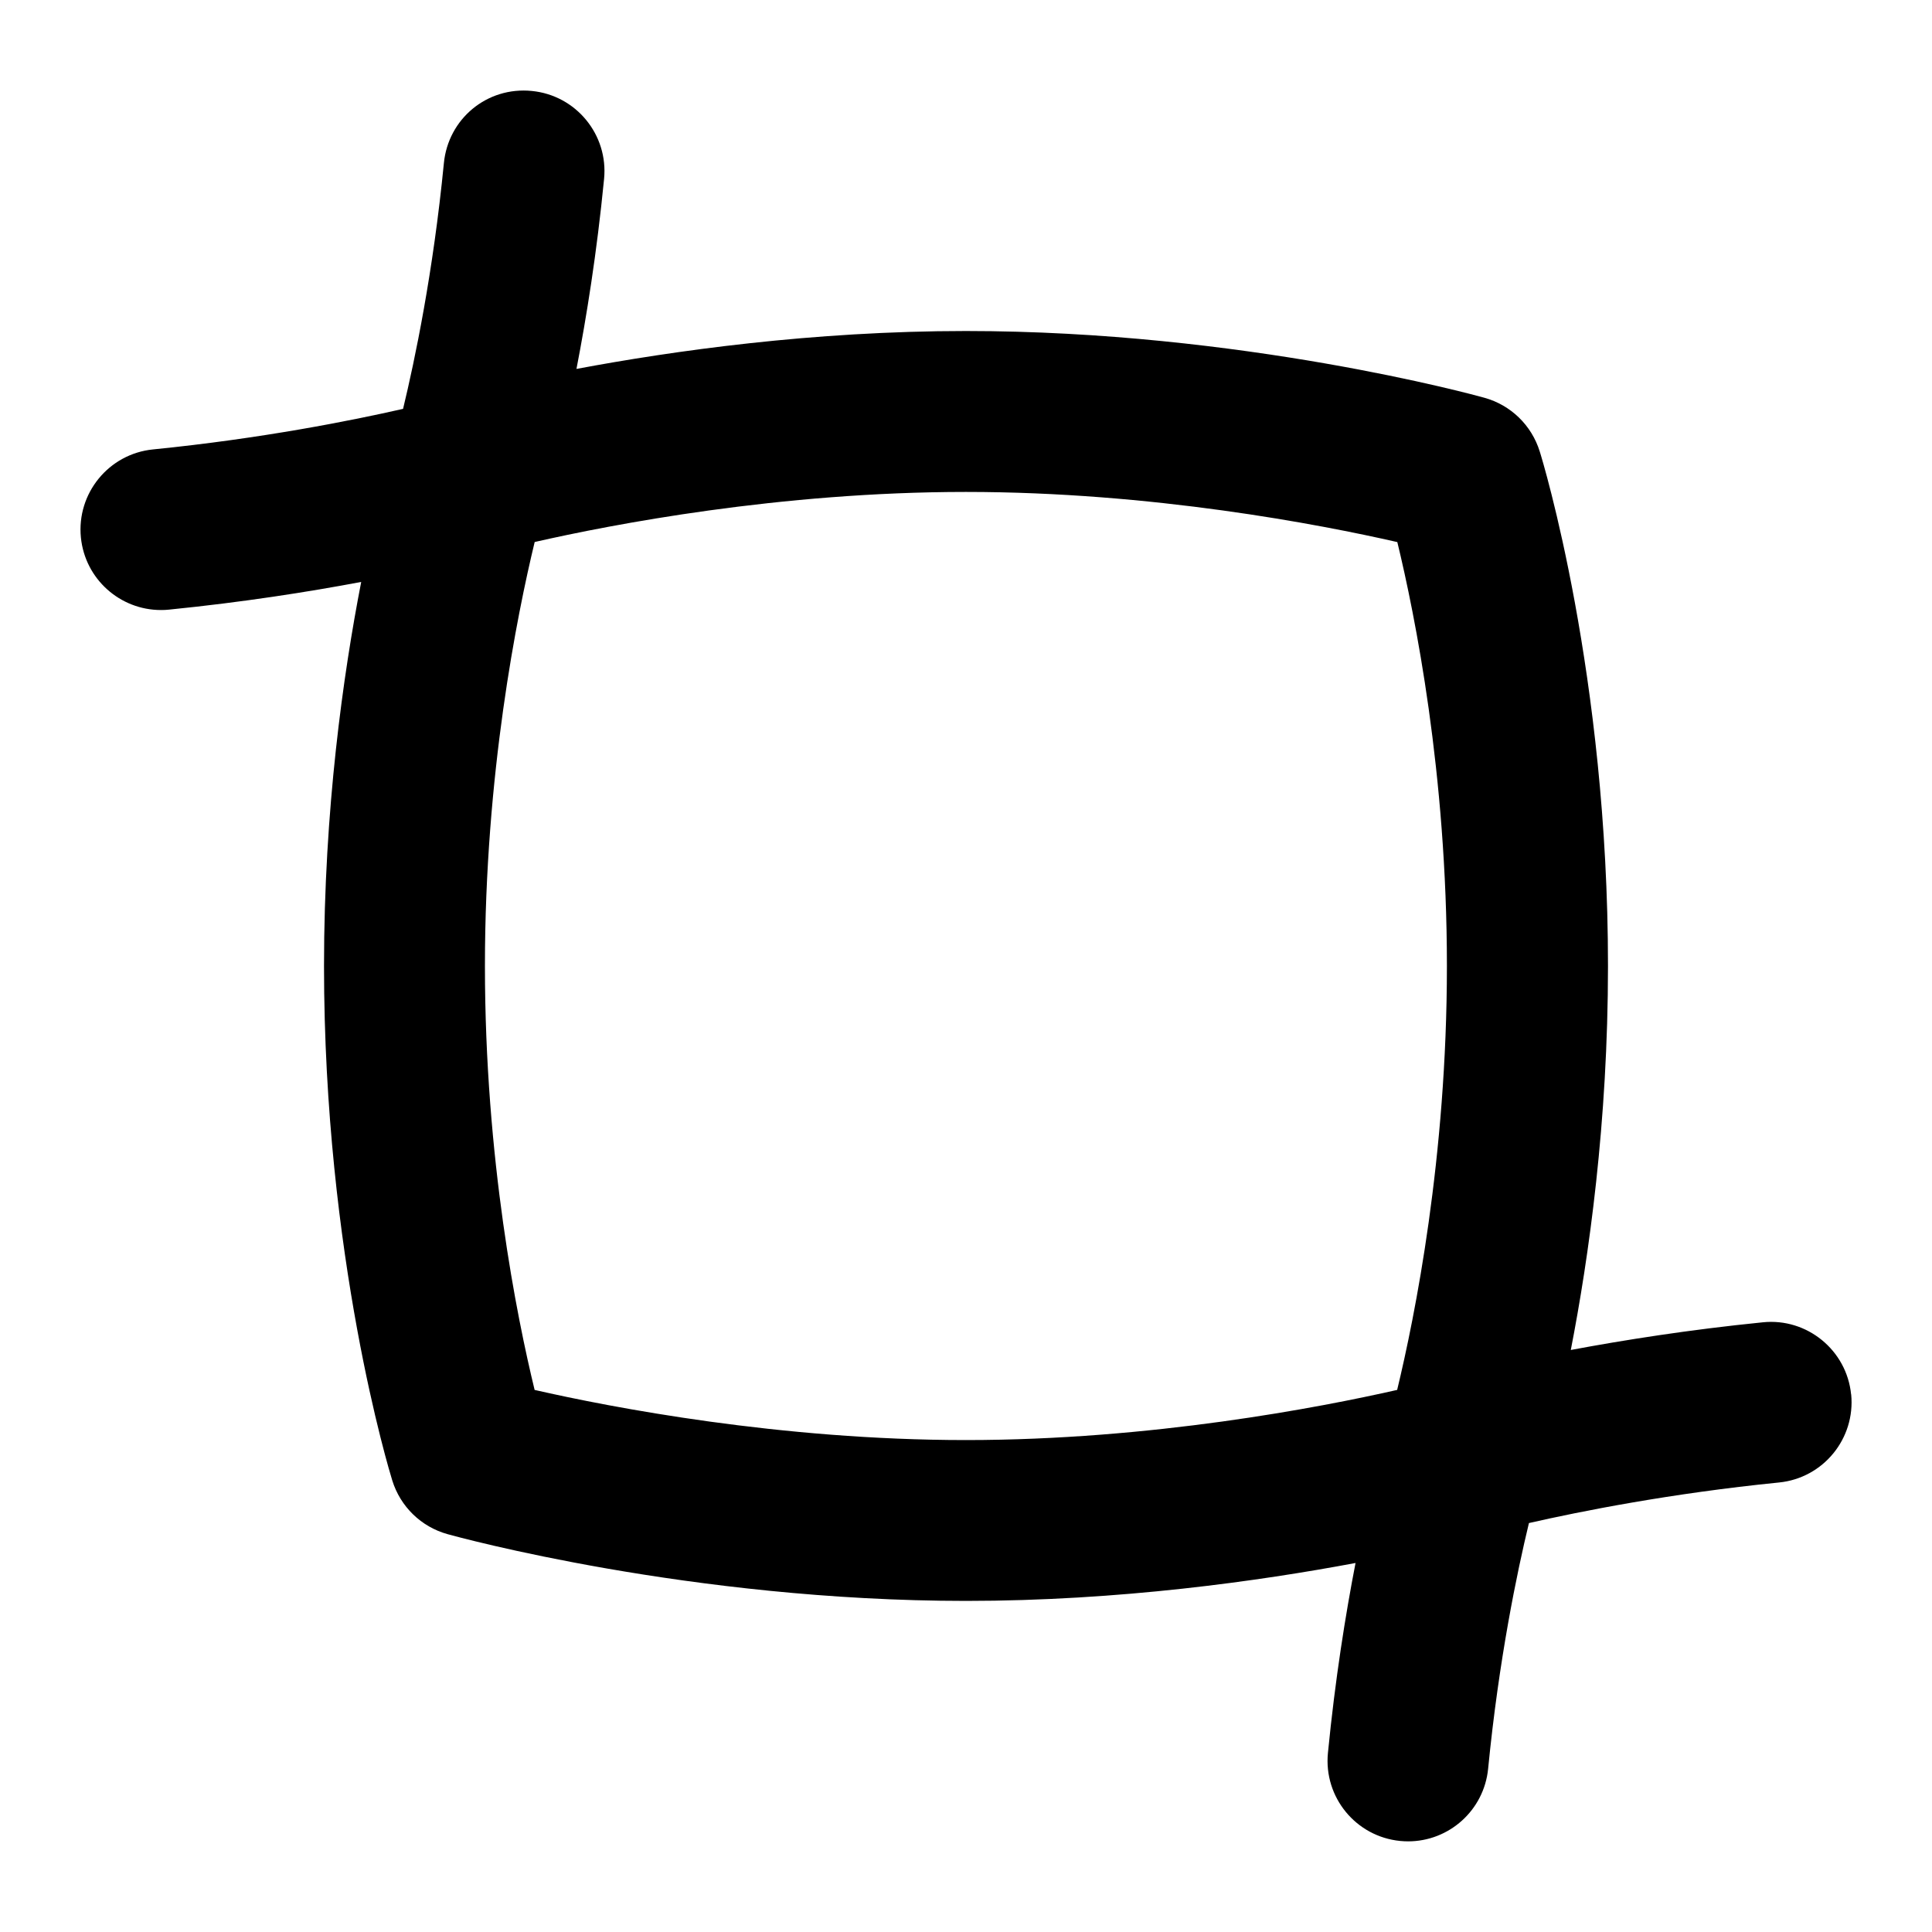 <?xml version="1.0" encoding="UTF-8"?>
<svg xmlns="http://www.w3.org/2000/svg" id="Layer_1" data-name="Layer 1" viewBox="0 0 24 24">
  <path d="M22.995,17.321c-.055-.549-.548-.951-1.095-.895-.918,.092-1.735,.222-2.387,.344,.224-1.15,.462-2.83,.462-4.77,0-3.613-.812-6.28-.848-6.392-.101-.325-.359-.576-.688-.667-.121-.034-3.019-.829-6.44-.829-1.902,0-3.645,.247-4.838,.471,.124-.639,.253-1.441,.343-2.36,.054-.55-.348-1.039-.897-1.093-.559-.056-1.04,.348-1.093,.897-.133,1.358-.36,2.443-.507,3.052-.631,.144-1.757,.369-3.107,.504-.549,.055-.95,.546-.895,1.095,.052,.516,.487,.9,.994,.9,.033,0,.067-.001,.101-.005,.918-.092,1.735-.221,2.387-.344-.224,1.15-.462,2.83-.462,4.77,0,3.613,.813,6.28,.848,6.392,.101,.325,.359,.576,.687,.667,.122,.034,3.019,.829,6.441,.829,1.902,0,3.645-.247,4.838-.471-.124,.639-.253,1.441-.343,2.36-.054,.55,.348,1.039,.897,1.093,.033,.003,.066,.005,.099,.005,.509,0,.943-.386,.994-.902,.133-1.358,.36-2.443,.507-3.052,.632-.144,1.758-.369,3.107-.504,.55-.055,.95-.546,.896-1.095Zm-16.354-.056c-.22-.904-.617-2.87-.617-5.266,0-2.378,.398-4.356,.618-5.266,.955-.217,3.045-.622,5.357-.622s4.403,.405,5.359,.623c.219,.904,.616,2.87,.616,5.266,0,2.378-.398,4.355-.618,5.266-.957,.217-3.054,.623-5.357,.623s-4.403-.405-5.359-.623Z"/>
</svg>

